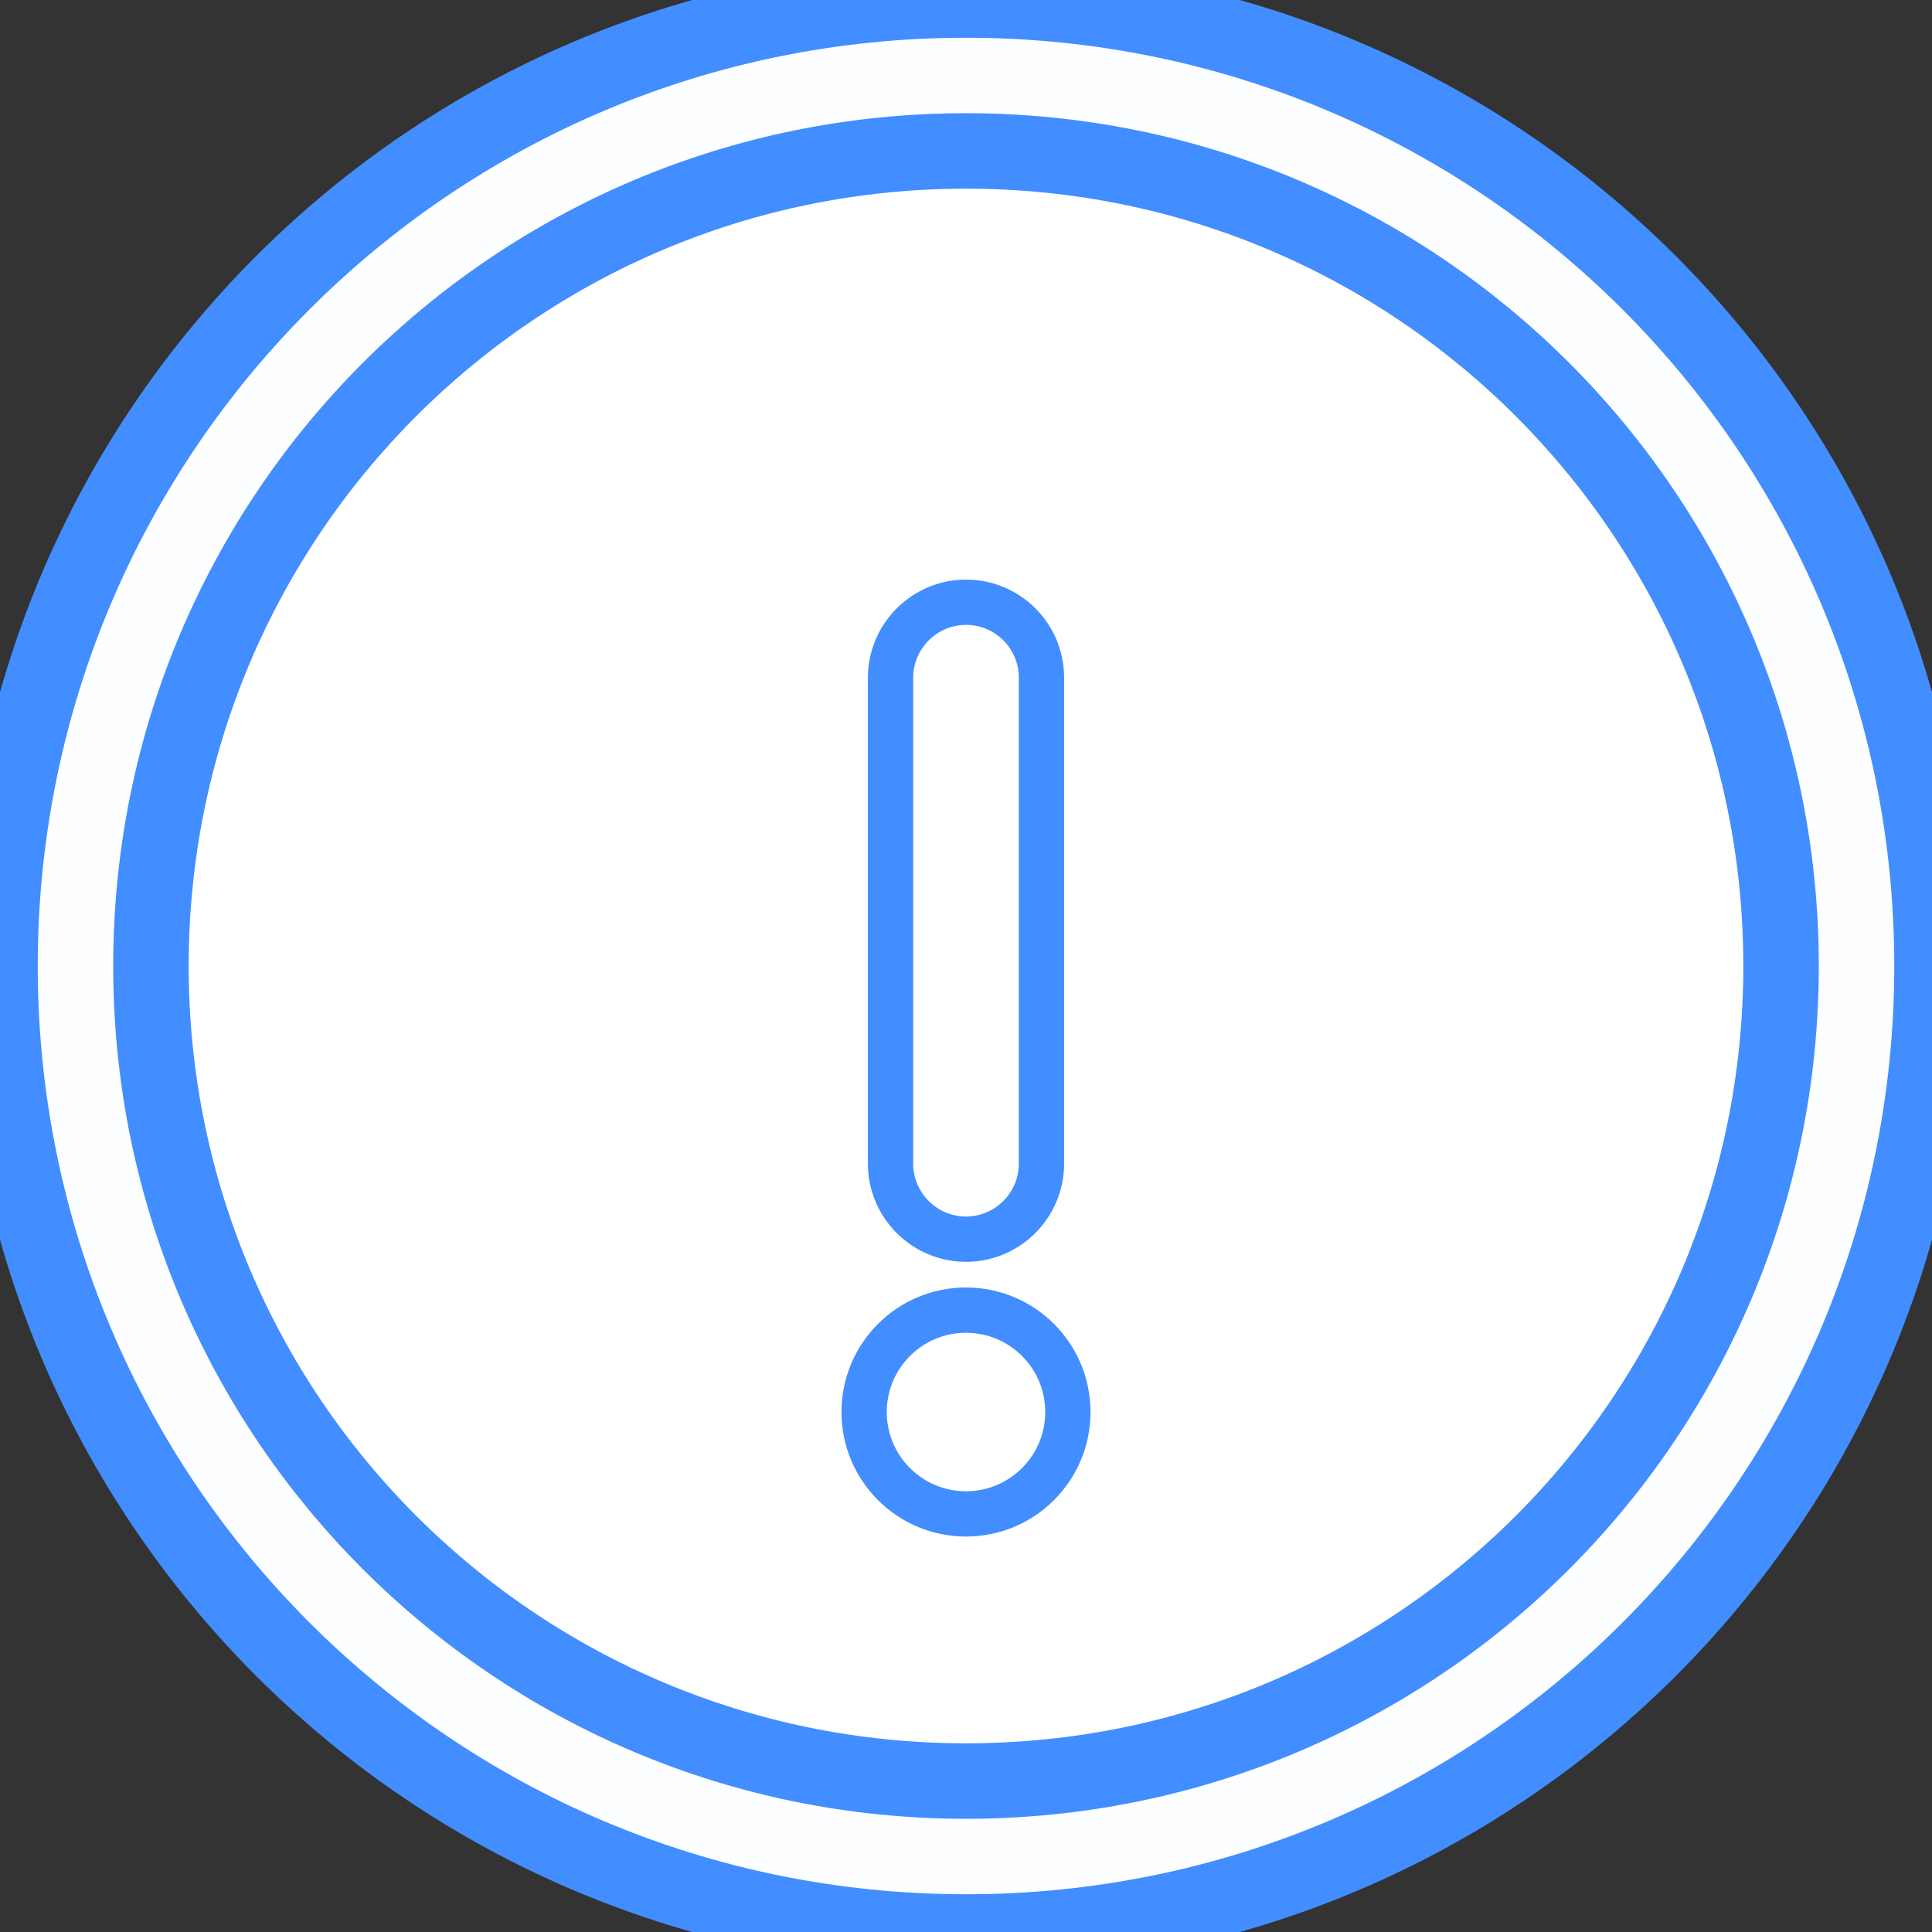 <?xml version="1.0" encoding="utf-8"?>
<!-- Generator: Adobe Illustrator 19.0.0, SVG Export Plug-In . SVG Version: 6.00 Build 0)  -->
<svg version="1.0" id="Capa_1" xmlns="http://www.w3.org/2000/svg" xmlns:xlink="http://www.w3.org/1999/xlink" x="0px" y="0px"
	 viewBox="-223 25 512 512" style="enable-background:new -223 25 512 512;" xml:space="preserve">
<rect x="-223" y="25" width="512" height="512" fill="#333333" stroke="none"/>
<style type="text/css">
	.st0{fill:#FFFFFF;}
	.st1{fill:#FDFEFF;stroke:#428DFF;stroke-width:20;stroke-miterlimit:10;}
	.st2{fill:#FFFFFF;stroke:#428DFF;stroke-width:12;stroke-miterlimit:10;}
</style>
<path class="st0" d="M52,492H7c-113.8,0-206-92.2-206-206v-15c0-113.8,92.2-206,206-206h45c113.8,0,206,92.2,206,206v15
	C258,399.8,165.8,492,52,492z"/>
<g>
	<g>
		<path class="st1" d="M33,25c-141.5,0-256,114.5-256,256s114.5,256,256,256s256-114.5,256-256S174.5,25,33,25z M33,497
			c-119.4,0-216-96.6-216-216S-86.4,65,33,65s216,96.6,216,216S152.4,497,33,497z"/>
	</g>
</g>
<g>
	<g>
		<path class="st2" d="M33,184.6c-11,0-20,9-20,20v128.8c0,11,9,20,20,20s20-9,20-20V204.6C53,193.5,44,184.6,33,184.6z"/>
	</g>
</g>
<g>
	<g>
		<circle class="st2" cx="33" cy="399.2" r="27"/>
	</g>
</g>
</svg>
